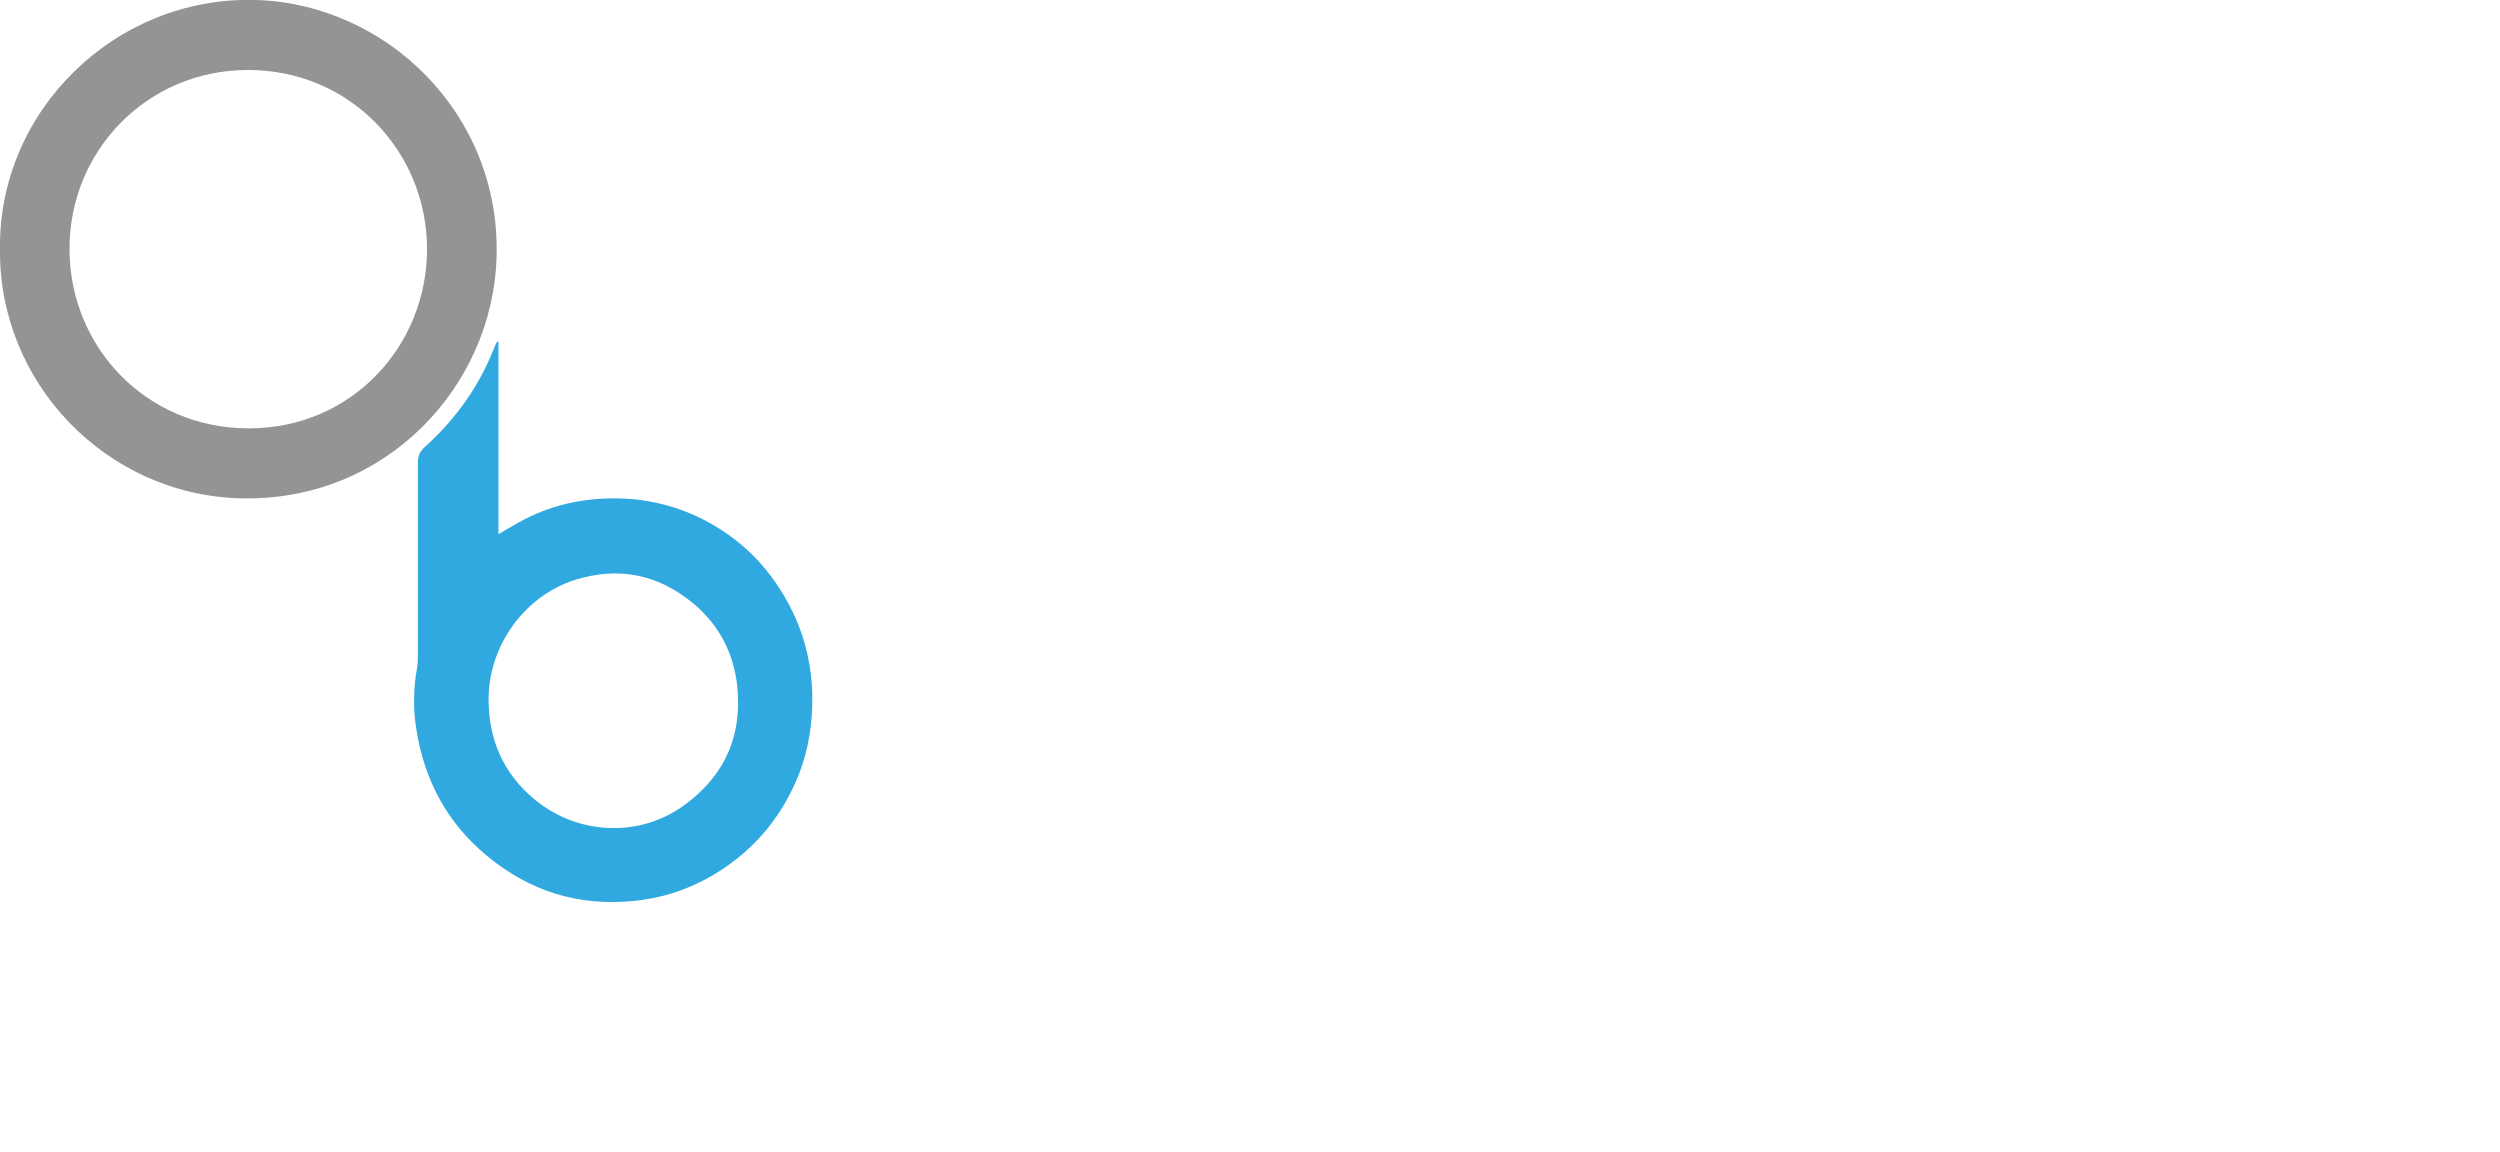 <svg width="128" height="59" viewBox="0 0 128 59" xmlns="http://www.w3.org/2000/svg">
<path d="M-0 12.757C-0.098 5.687 5.894 -0.196 13.072 -0.001C19.725 0.174 25.639 5.784 25.425 13.147C25.25 19.711 19.822 25.691 12.333 25.516C5.408 25.34 -0.078 19.575 -0 12.757ZM21.865 12.738C21.845 7.712 17.896 3.583 12.703 3.583C7.489 3.583 3.521 7.771 3.56 12.796C3.579 17.724 7.431 21.912 12.703 21.932C17.994 21.951 21.865 17.724 21.865 12.738Z" fill="#939493"/>
<path d="M25.522 17.492C25.522 20.764 25.522 24.017 25.522 27.348C25.814 27.172 26.028 27.055 26.261 26.919C27.818 25.984 29.491 25.536 31.319 25.517C32.953 25.497 34.509 25.848 35.949 26.569C37.68 27.445 39.061 28.711 40.073 30.386C41.046 31.983 41.551 33.717 41.59 35.606C41.61 36.97 41.415 38.294 40.929 39.58C40.015 41.917 38.458 43.729 36.241 44.956C35.074 45.599 33.828 45.988 32.486 46.125C29.627 46.417 27.117 45.638 24.919 43.807C22.896 42.132 21.729 39.95 21.32 37.359C21.145 36.288 21.165 35.217 21.359 34.165C21.398 33.931 21.398 33.698 21.398 33.464C21.398 30.211 21.398 26.958 21.398 23.686C21.398 23.335 21.495 23.121 21.748 22.887C23.285 21.504 24.472 19.868 25.25 17.94C25.308 17.803 25.366 17.647 25.444 17.511C25.444 17.492 25.464 17.492 25.522 17.492ZM25.016 35.879C25.036 37.944 25.814 39.658 27.409 40.963C29.627 42.775 32.797 42.891 35.074 41.197C37.136 39.677 38.03 37.613 37.739 35.061C37.544 33.405 36.805 32.003 35.54 30.932C33.712 29.393 31.65 28.984 29.393 29.704C26.689 30.601 24.977 33.25 25.016 35.879Z" fill="#2FA9E0"/>
</svg>
